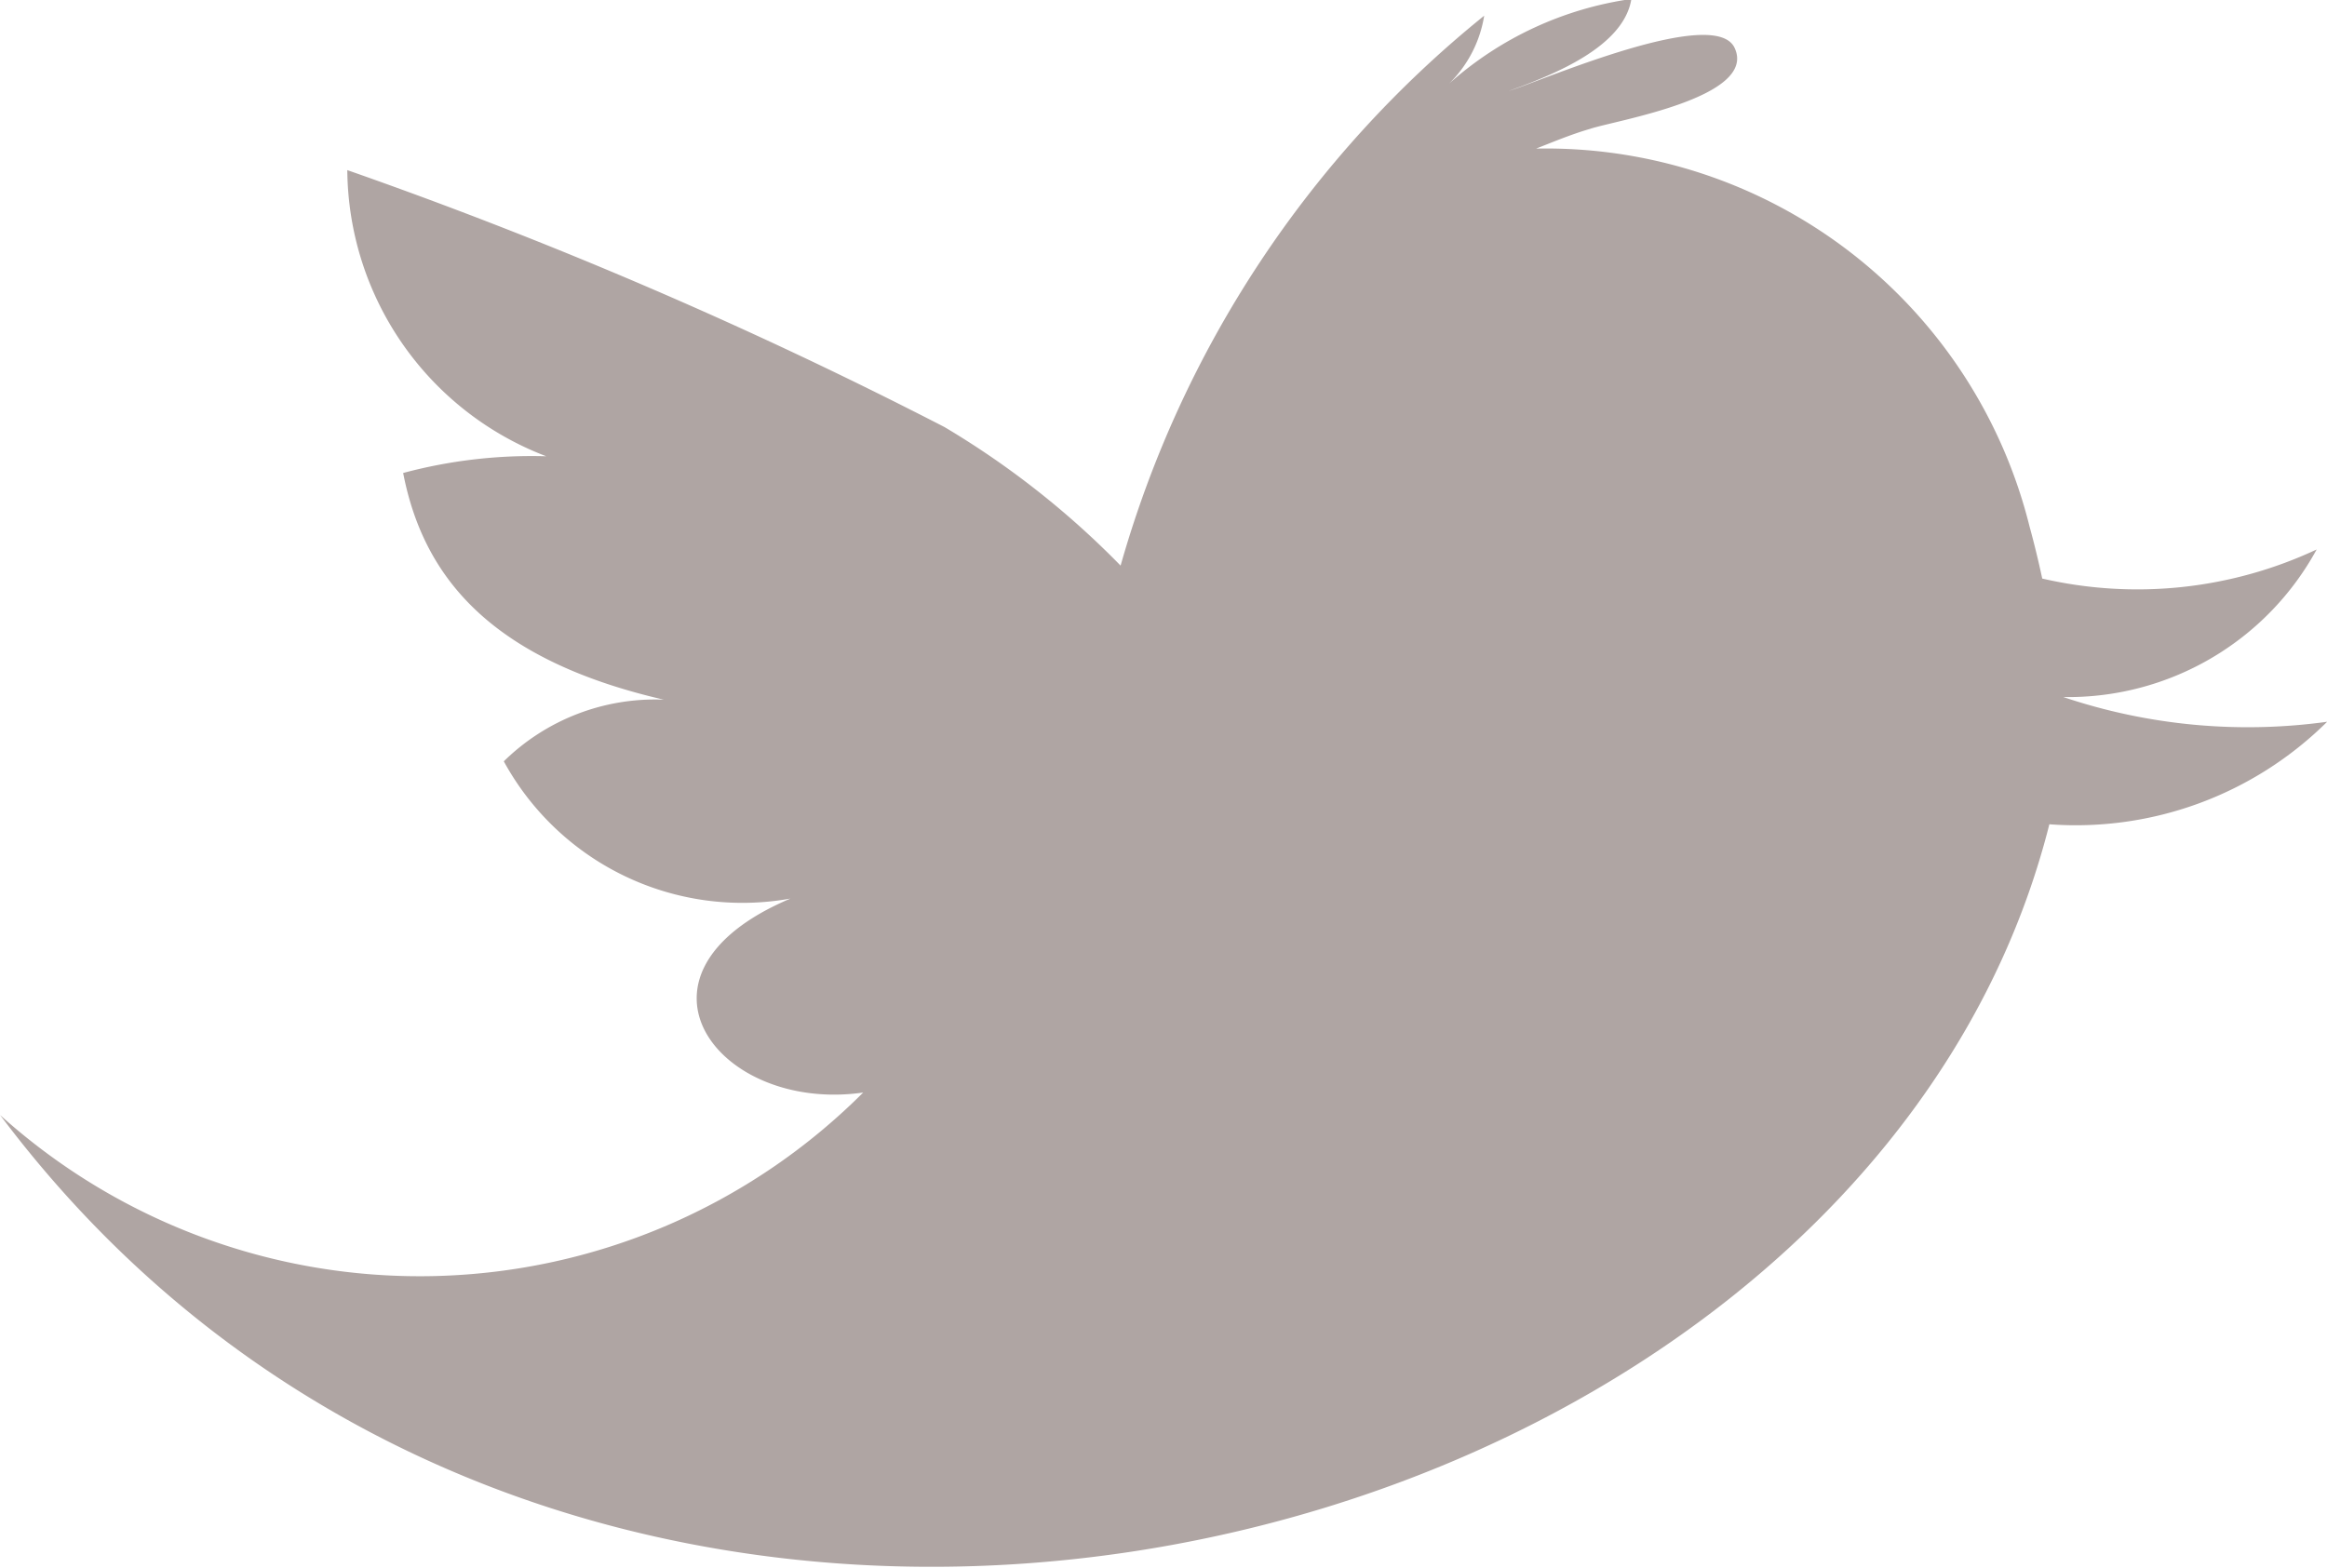 <svg xmlns="http://www.w3.org/2000/svg" width="16" height="10.781" viewBox="0 0 16 10.781">
  <path id="Shape_5" data-name="Shape 5" d="M1255.187,2352.277a1.948,1.948,0,0,0,1.742-1.015,2.906,2.906,0,0,1-1.887.2c-.027-.126-.057-.248-.087-.357a3.426,3.426,0,0,0-3.393-2.6c.122-.048.247-.1.372-.136.168-.057,1.148-.214.994-.554-.131-.3-1.329.225-1.555.294.3-.109.791-.3.844-.633a2.385,2.385,0,0,0-1.252.581.842.842,0,0,0,.24-.466,7.48,7.48,0,0,0-2.5,3.782,5.916,5.916,0,0,0-1.211-.953,32.154,32.154,0,0,0-4.106-1.767,2.124,2.124,0,0,0,1.368,1.968,3.41,3.41,0,0,0-.984.115c.136.7.583,1.28,1.792,1.559a1.485,1.485,0,0,0-1.1.424,1.869,1.869,0,0,0,1.971.944c-1.227.518-.5,1.477.5,1.334a4.31,4.31,0,0,1-5.934.155c4.027,5.369,12.785,3.177,14.09-2a2.454,2.454,0,0,0,1.91-.705A3.98,3.98,0,0,1,1255.187,2352.277Z" transform="translate(-1241 -2347.483)" fill="#afa5a3"/>
</svg>
